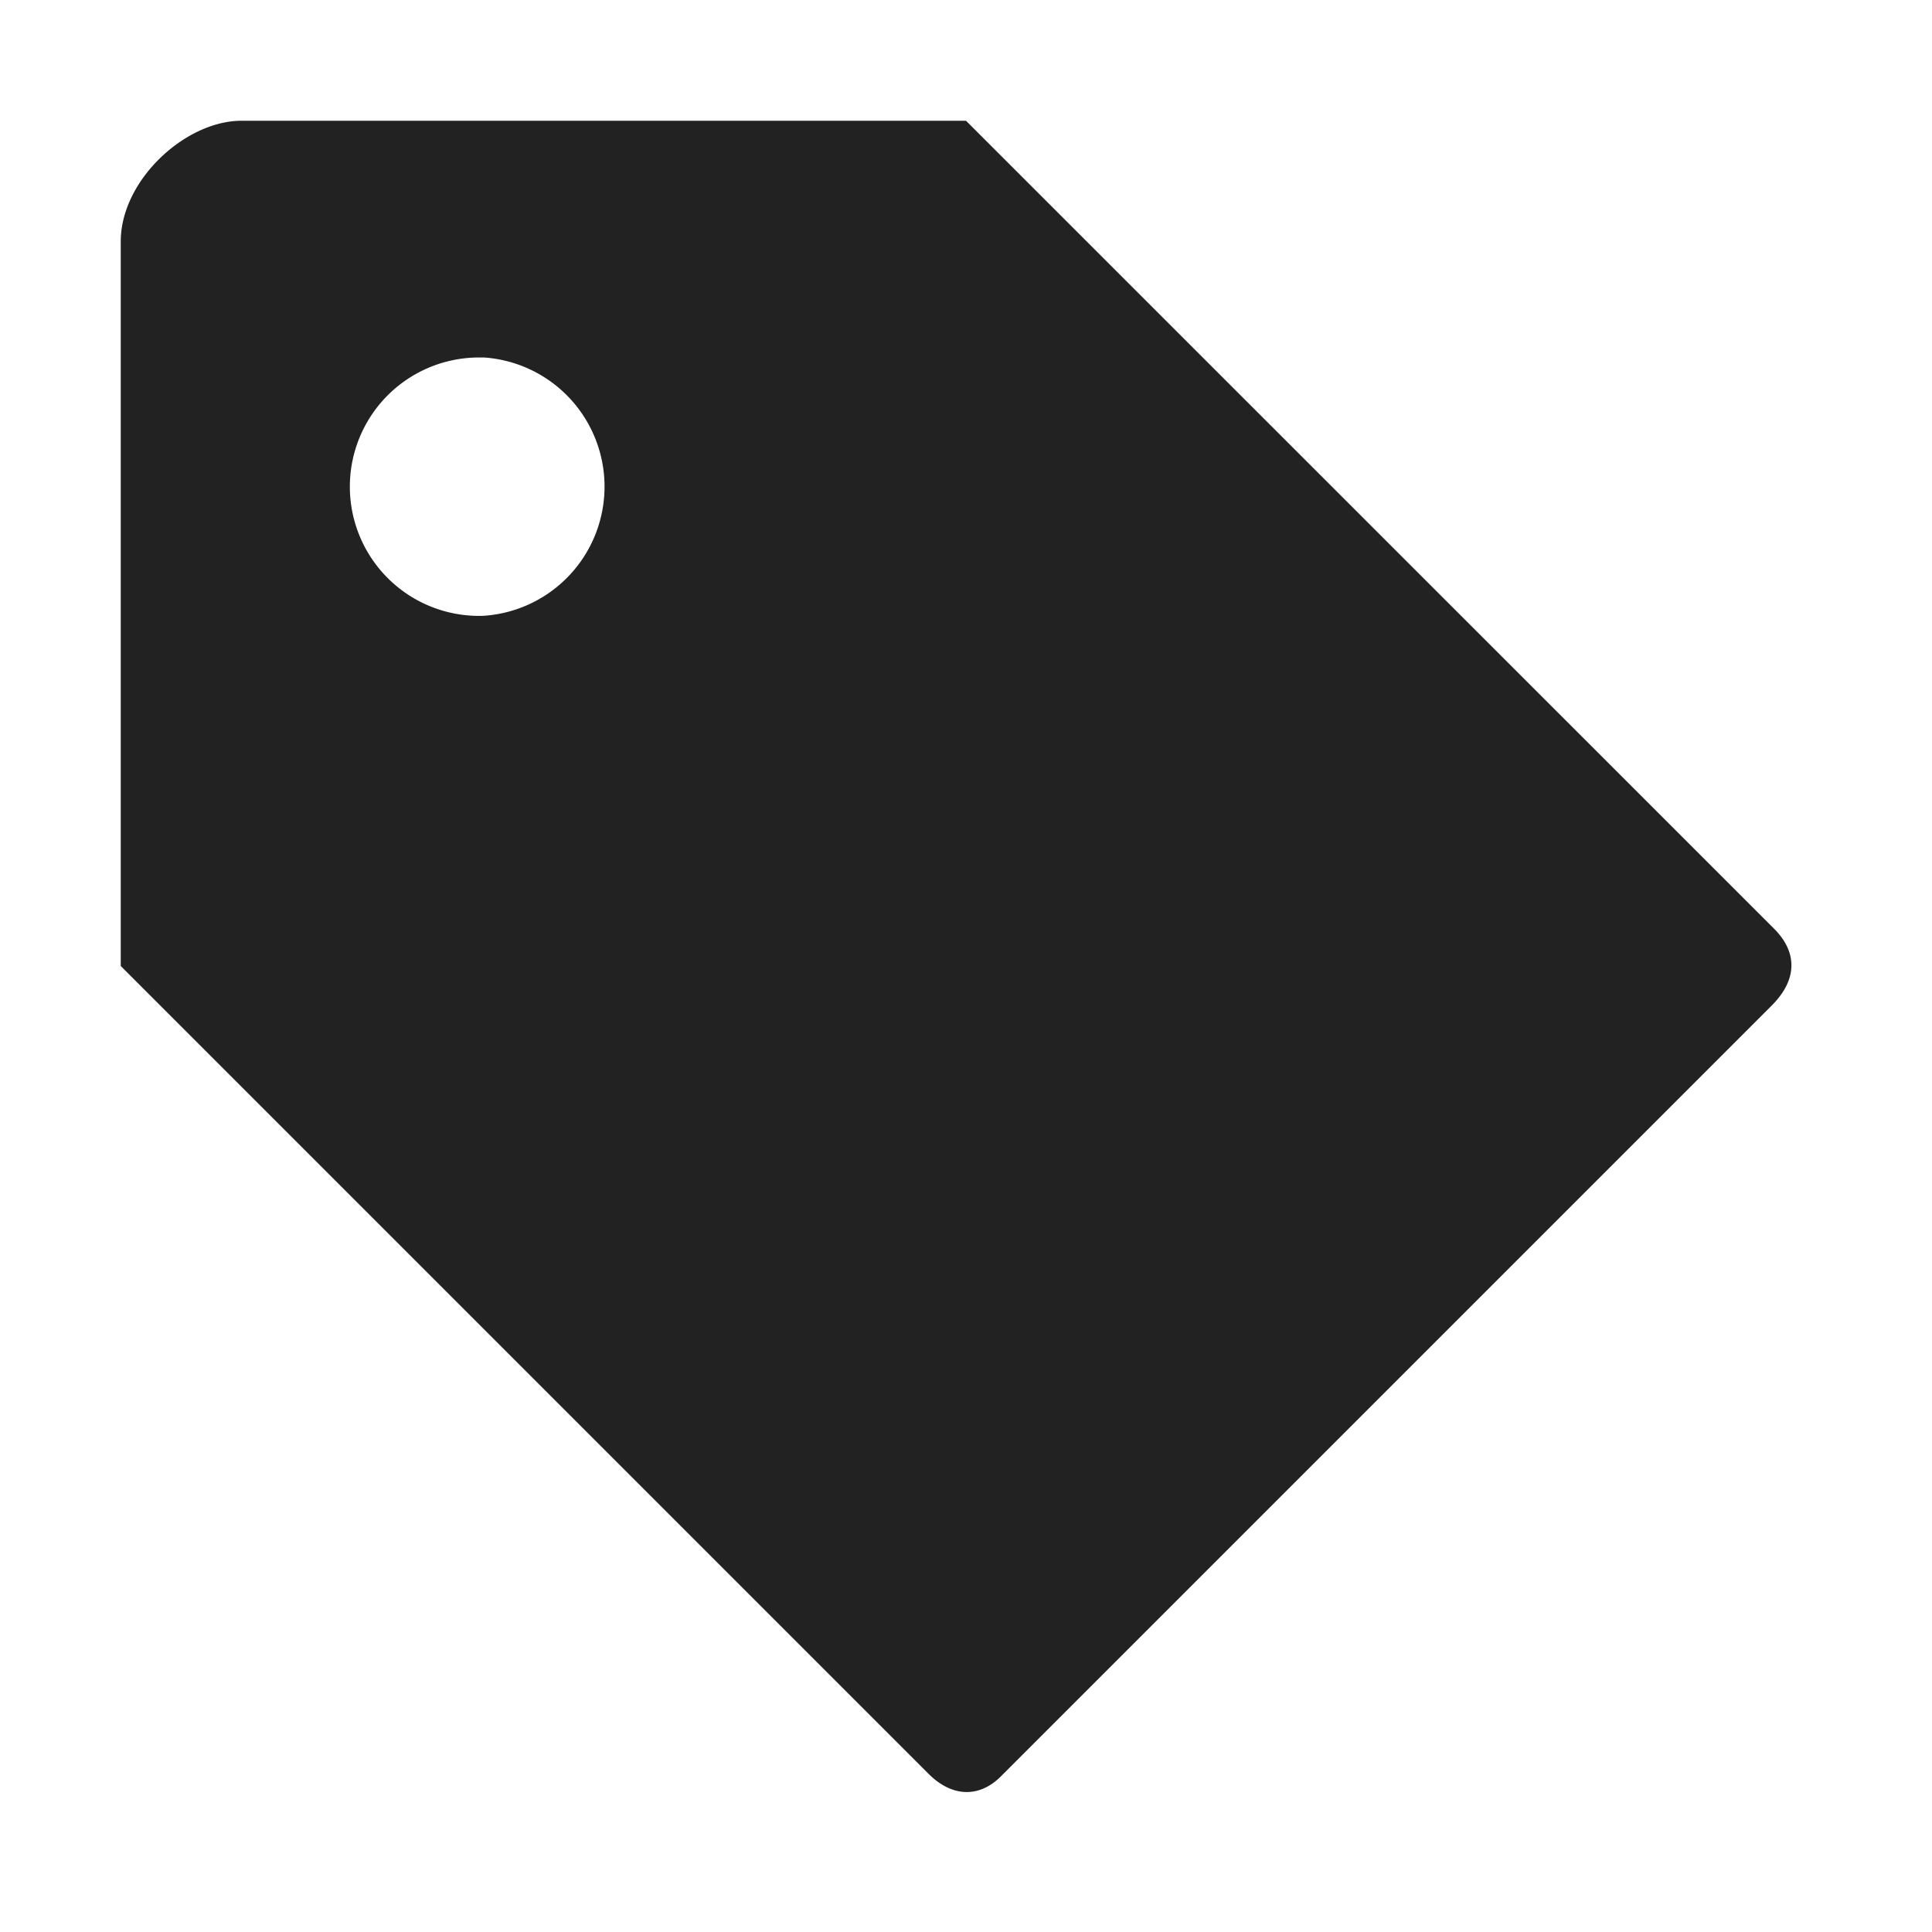<svg xmlns="http://www.w3.org/2000/svg" width="16" height="16"><path fill="#222" d="M1 2v6l6.691 6.691c.188.188.414.204.598.02l6.383-6.383c.223-.223.207-.45.02-.637L8 1H2c-.465 0-1 .492-1 1zm3 .96A1.072 1.072 0 0 1 4 5.1a1.07 1.07 0 1 1 0-2.139zm0 0"/></svg>